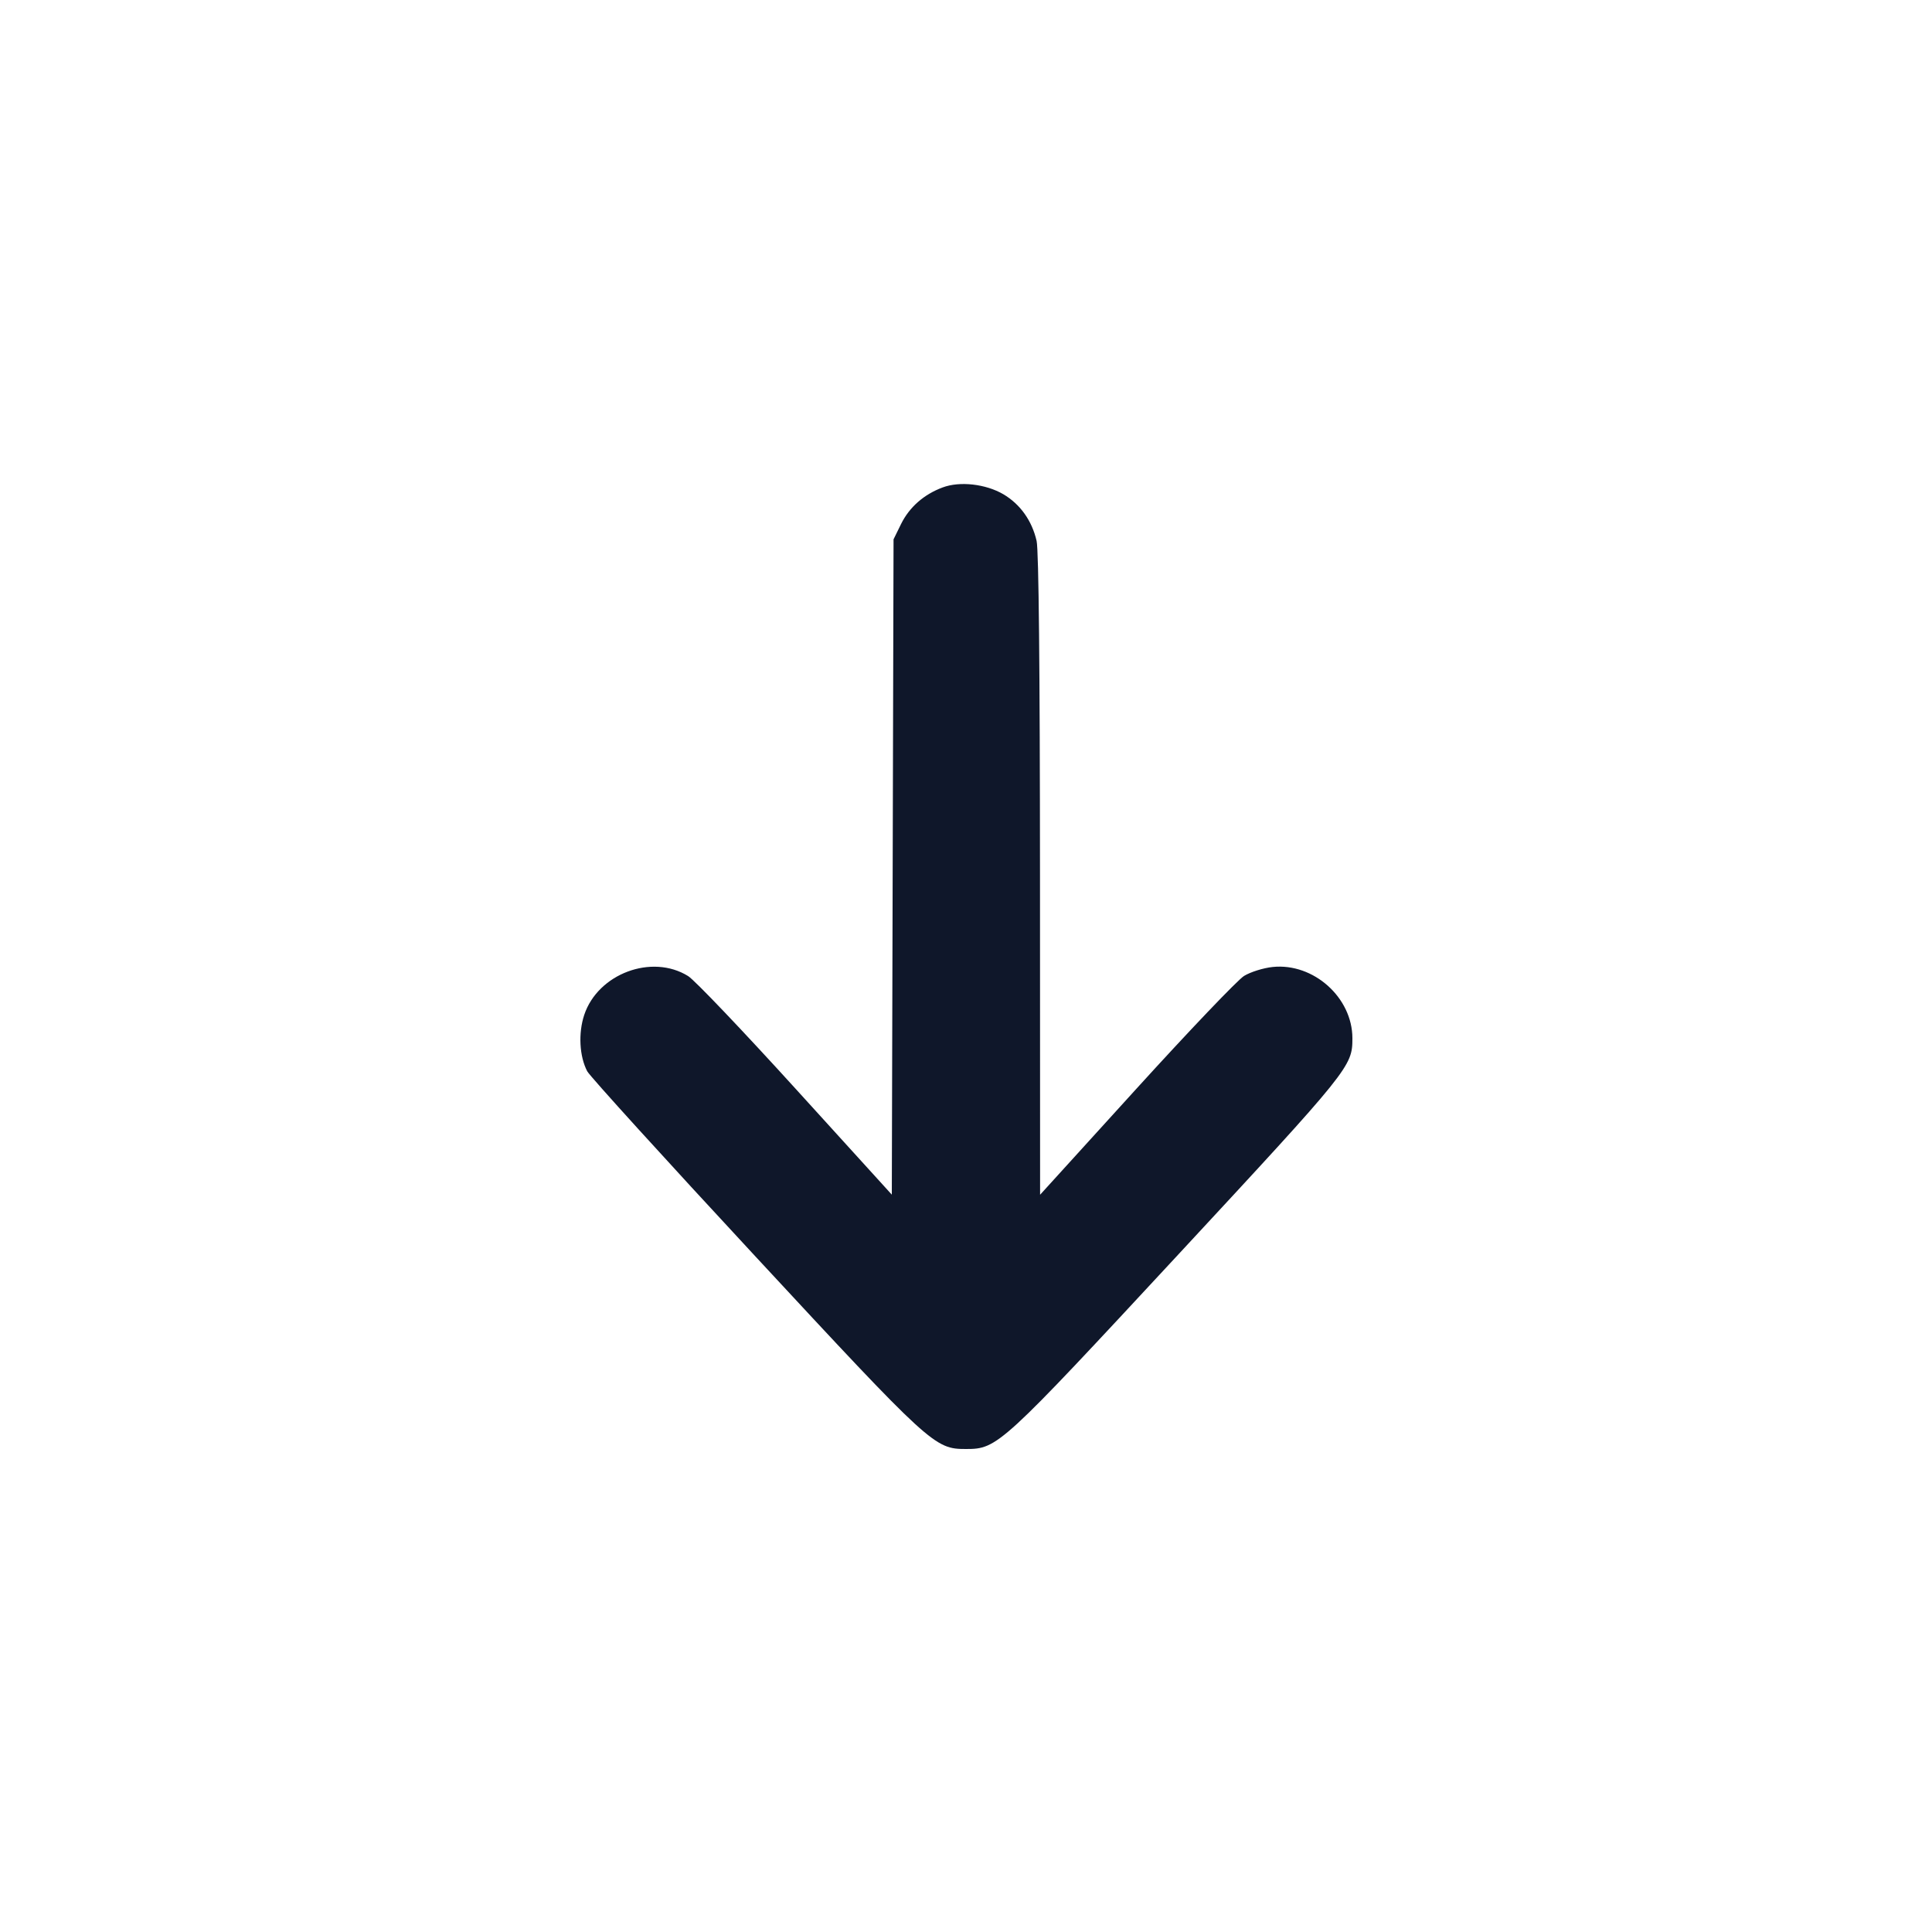 <svg width="20" height="20" viewBox="0 0 20 20" fill="none" xmlns="http://www.w3.org/2000/svg"><path d="M9.758 5.046 C 9.564 5.118,9.414 5.250,9.328 5.424 L 9.250 5.583 9.241 8.975 L 9.232 12.367 8.237 11.272 C 7.690 10.670,7.189 10.144,7.123 10.104 C 6.747 9.871,6.190 10.080,6.048 10.506 C 5.985 10.695,5.998 10.936,6.079 11.090 C 6.106 11.141,6.887 12.001,7.814 13.000 C 9.639 14.968,9.675 15.000,10.000 15.000 C 10.326 15.000,10.359 14.969,12.200 12.984 C 13.979 11.066,14.000 11.039,14.000 10.748 C 14.000 10.327,13.598 9.967,13.176 10.010 C 13.078 10.020,12.945 10.062,12.878 10.103 C 12.812 10.144,12.310 10.670,11.762 11.273 L 10.767 12.368 10.766 9.059 C 10.765 6.923,10.753 5.697,10.731 5.600 C 10.683 5.390,10.561 5.219,10.386 5.116 C 10.204 5.010,9.936 4.979,9.758 5.046 " fill="#0F172A" stroke="none" fill-rule="evenodd"></path></svg>